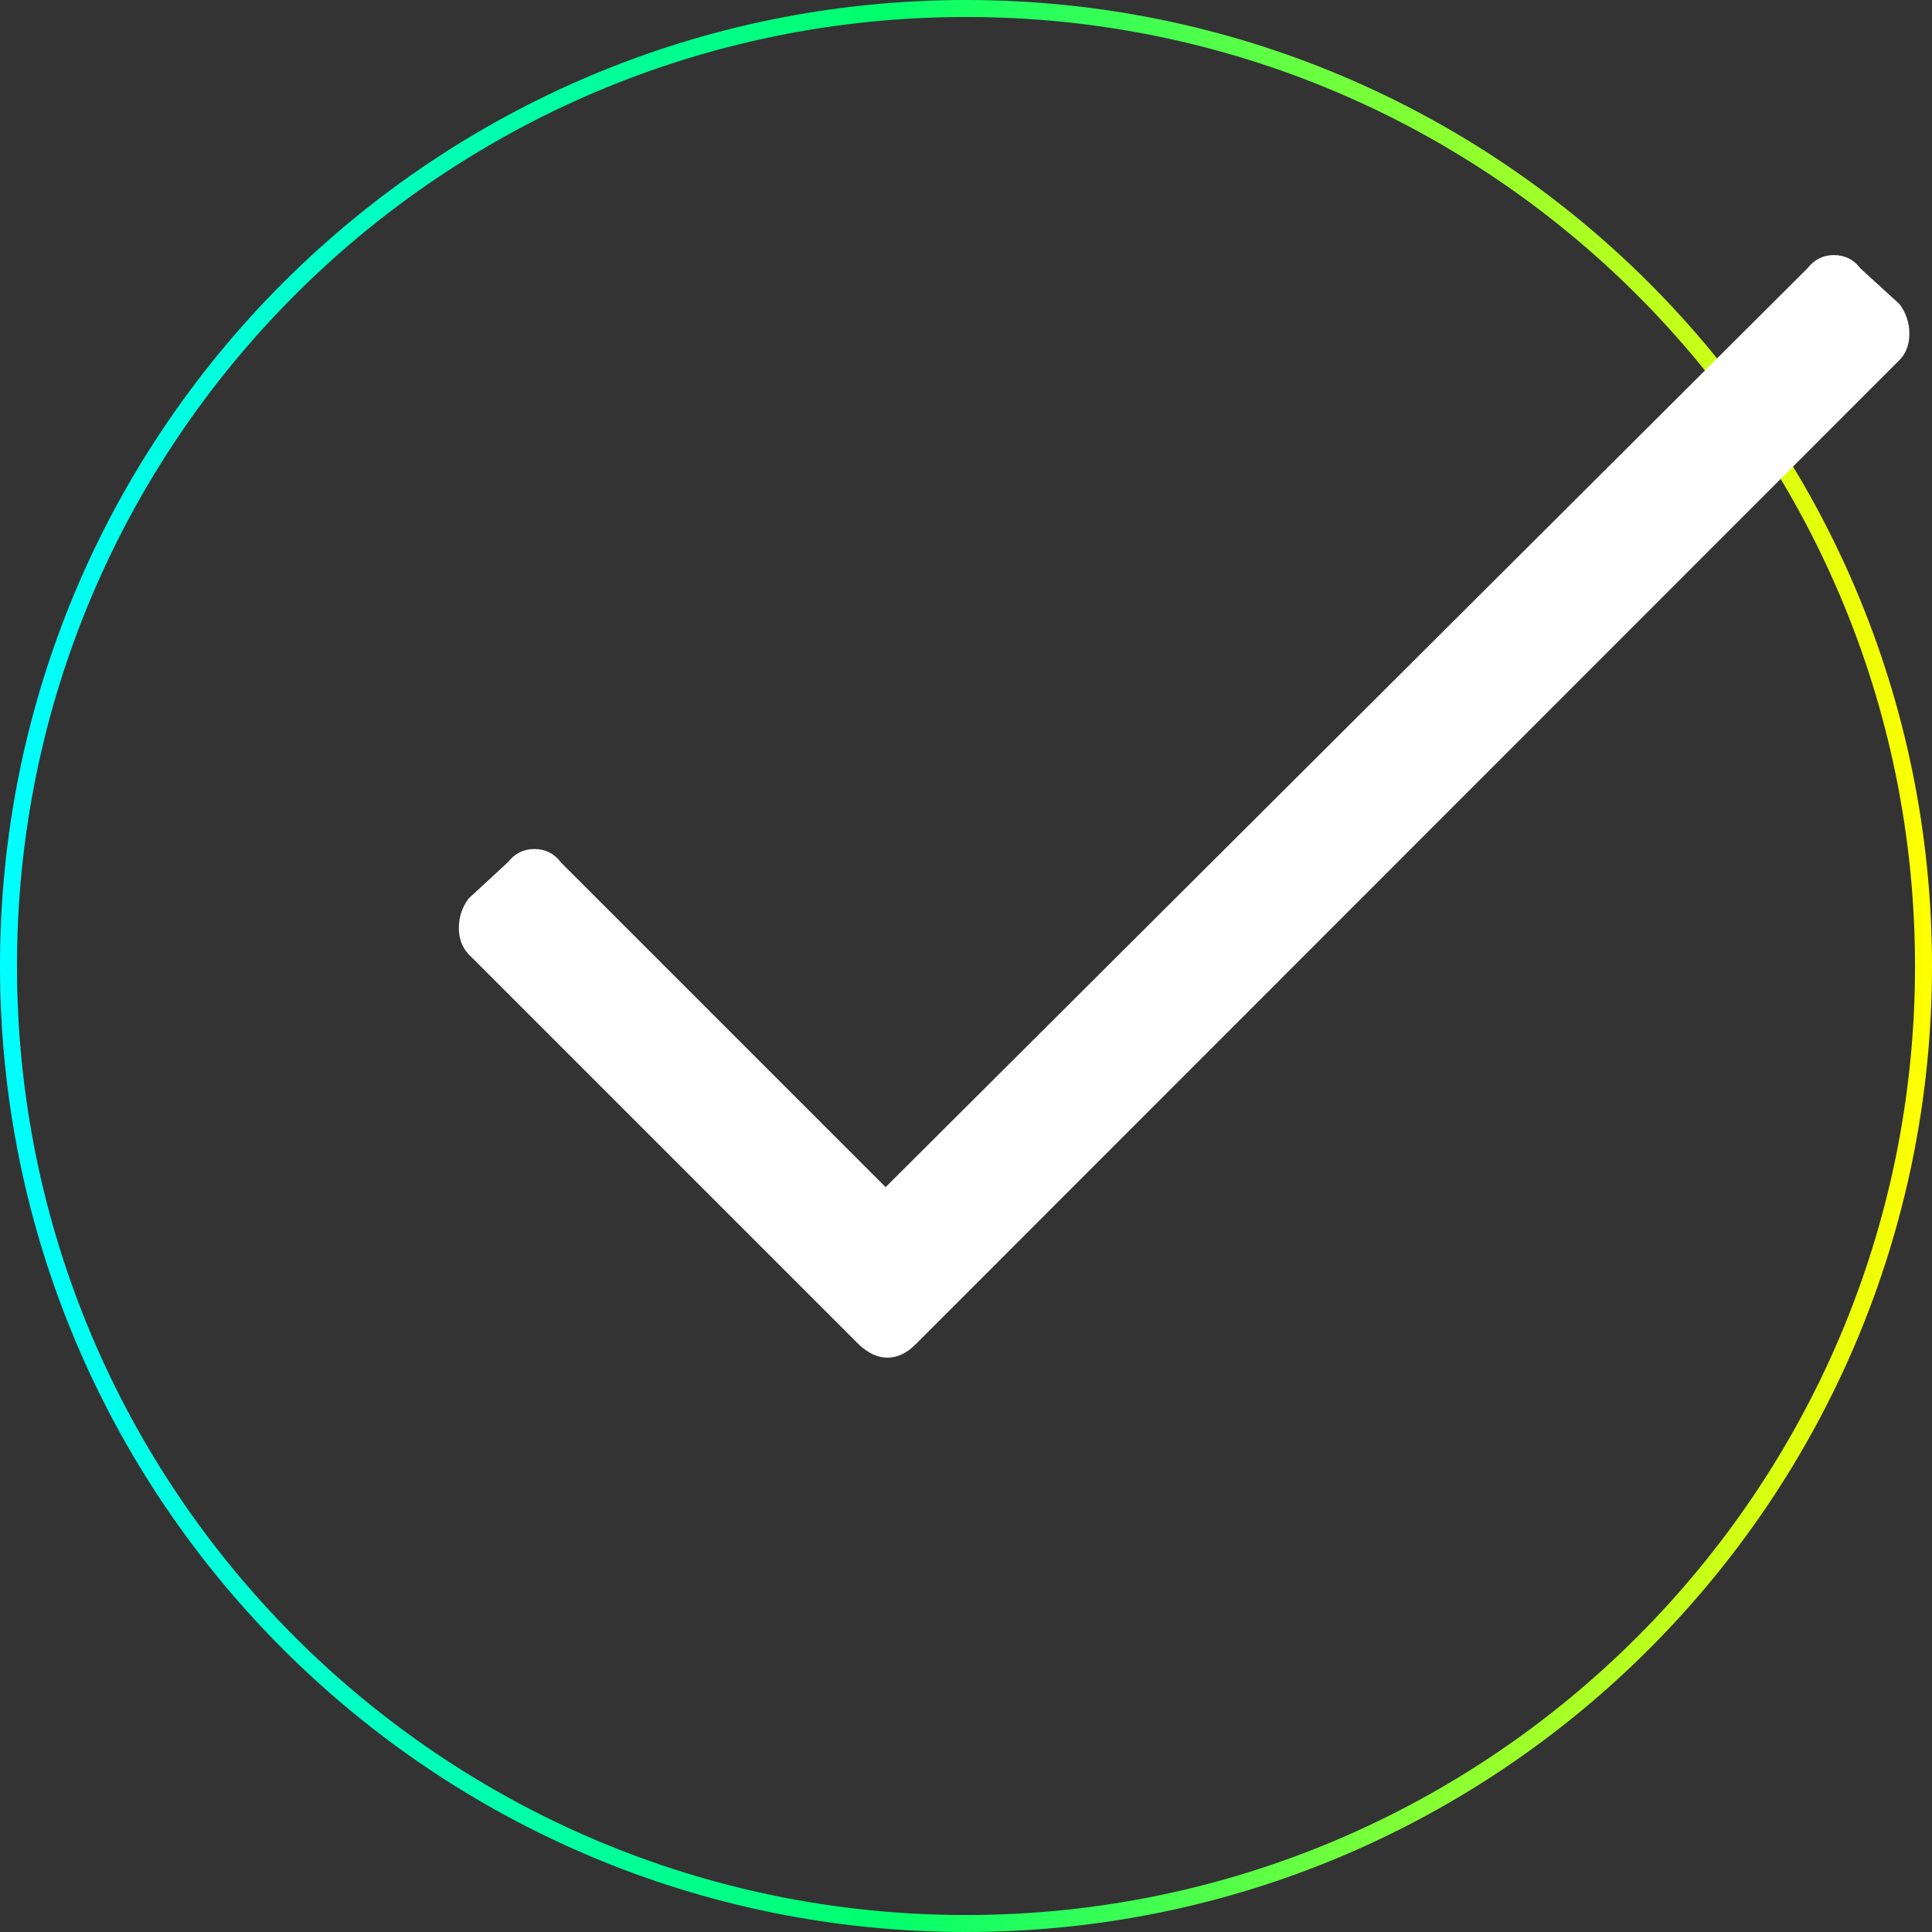 <?xml version="1.0" encoding="utf-8"?>
<!-- Generator: Adobe Illustrator 25.0.0, SVG Export Plug-In . SVG Version: 6.00 Build 0)  -->
<svg version="1.1" id="Livello_1" xmlns="http://www.w3.org/2000/svg" xmlns:xlink="http://www.w3.org/1999/xlink" x="0px" y="0px"
	 viewBox="0 0 512 512" style="enable-background:new 0 0 512 512;" xml:space="preserve">
<rect x="0" y="0" width="512" height="512" fill="#333333" stroke="none"/>
<style type="text/css">
	.st0{fill:url(#Rectangle-Copy_1_);}
	.st1{fill:#FFFFFF;}
</style>
<linearGradient id="Rectangle-Copy_1_" gradientUnits="userSpaceOnUse" x1="-489.209" y1="999.983" x2="-484.757" y2="999.983" gradientTransform="matrix(115 0 0 -115 56259 115254)">
	<stop  offset="0" style="stop-color:#00FFFF"/>
	<stop  offset="0.456" style="stop-color:#00FF6C"/>
	<stop  offset="1" style="stop-color:#FFFF00"/>
</linearGradient>
<path id="Rectangle-Copy" class="st0" d="M256,0C114.6,0,0,114.6,0,256s114.6,256,256,256s256-114.6,256-256S397.4,0,256,0z
	 M256,4.5c138.9,0,251.5,112.6,251.5,251.5S394.9,507.5,256,507.5S4.5,394.9,4.5,256S117.1,4.5,256,4.5z"/>
<path class="st1" d="M235.2,359.8c2.6,0,5.1-1.2,7.4-3.5l0,0L503.4,95.4c1.7-1.7,2.6-4.1,2.6-7c0-2.9-0.9-5.5-2.6-7.8l0,0L493,71.1
	c-1.7-2.3-4.1-3.5-7-3.5c-2.9,0-5.2,1.2-7,3.5l0,0L234.7,314.6l-86.1-86.1c-1.7-2.3-4.1-3.5-7-3.5c-2.9,0-5.2,1.2-7,3.5l0,0
	l-10.4,9.6c-1.7,2.3-2.6,4.9-2.6,7.8s0.9,5.2,2.6,7l0,0l103.5,103.5C230.1,358.6,232.6,359.8,235.2,359.8z"/>
</svg>
